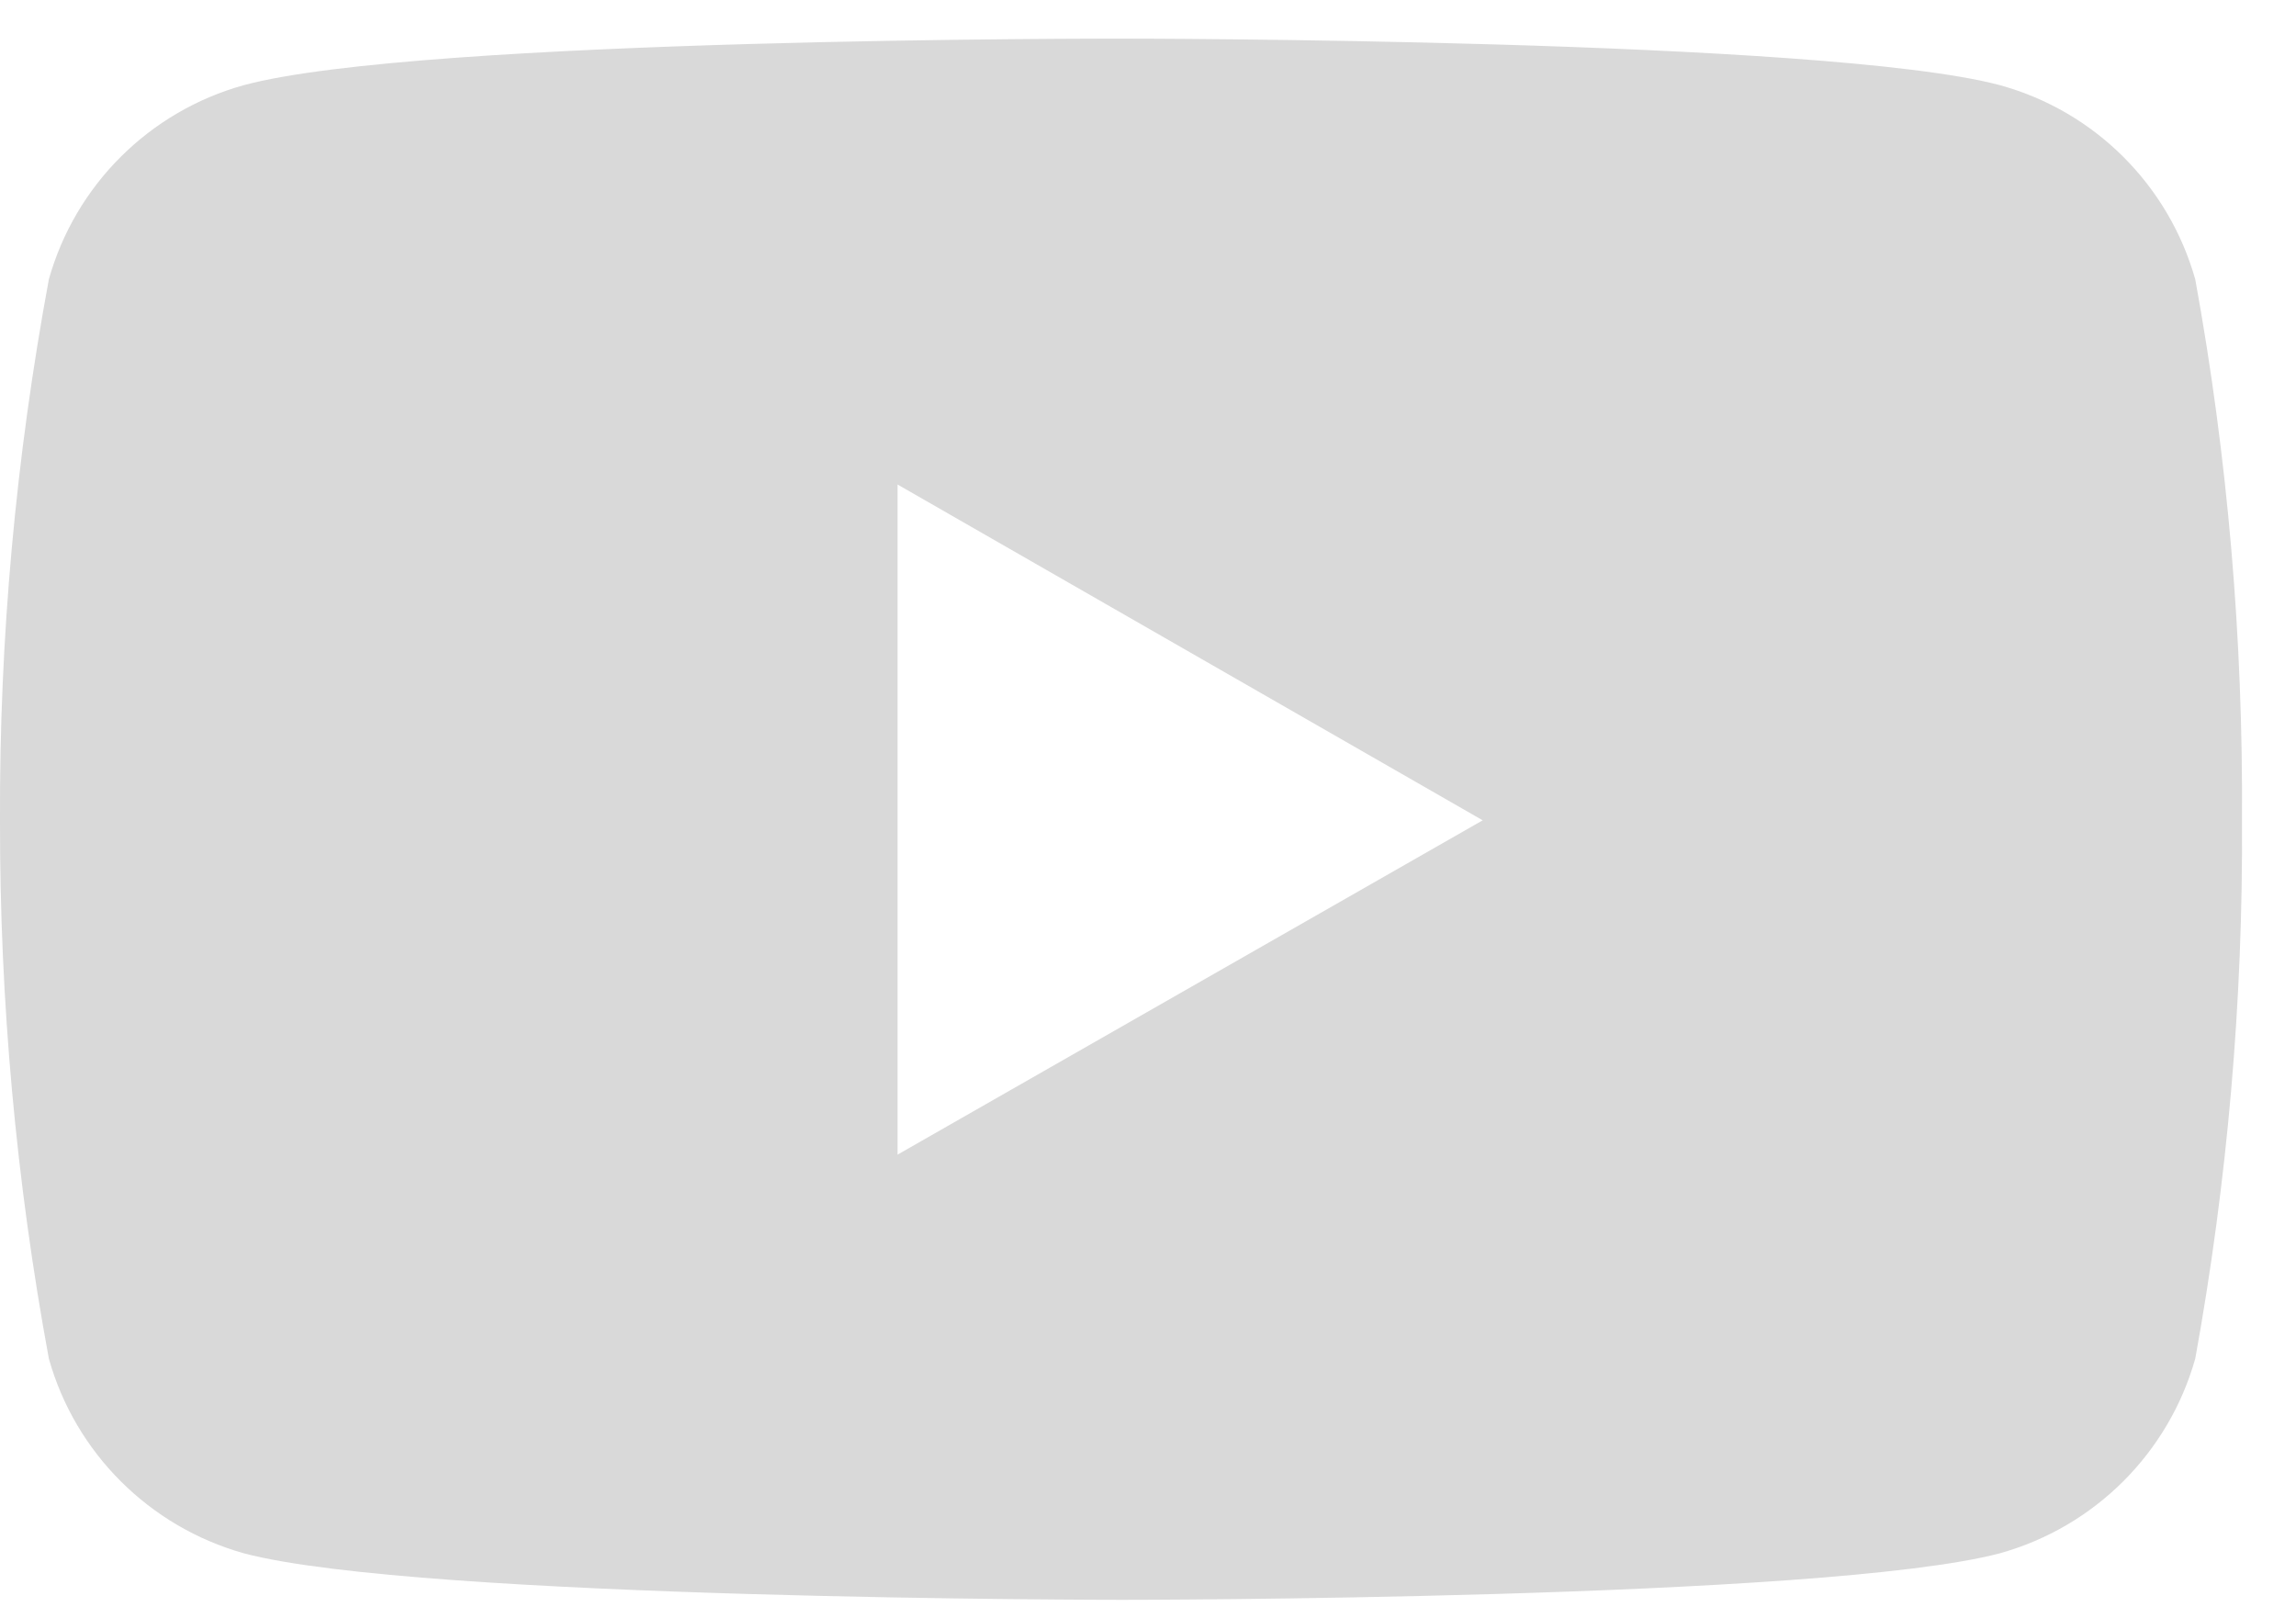 <svg width="40" height="28" viewBox="0 0 40 28" fill="none" xmlns="http://www.w3.org/2000/svg">
<path d="M38.245 4.868C37.781 3.227 36.497 1.939 34.842 1.484C31.796 0.673 19.549 0.673 19.549 0.673C19.549 0.673 7.325 0.653 4.247 1.484C2.601 1.941 1.311 3.227 0.851 4.868C0.274 7.98 -0.013 11.129 0 14.293C-0.006 17.436 0.28 20.58 0.851 23.672C1.311 25.314 2.601 26.601 4.247 27.064C7.294 27.875 19.549 27.875 19.549 27.875C19.549 27.875 31.765 27.875 34.842 27.064C36.497 26.601 37.781 25.315 38.245 23.672C38.806 20.58 39.079 17.436 39.059 14.293C39.079 11.129 38.812 7.98 38.245 4.868ZM15.637 20.118V8.442L25.831 14.293L15.637 20.118Z" fill="#D9D9D9"/>
</svg>
